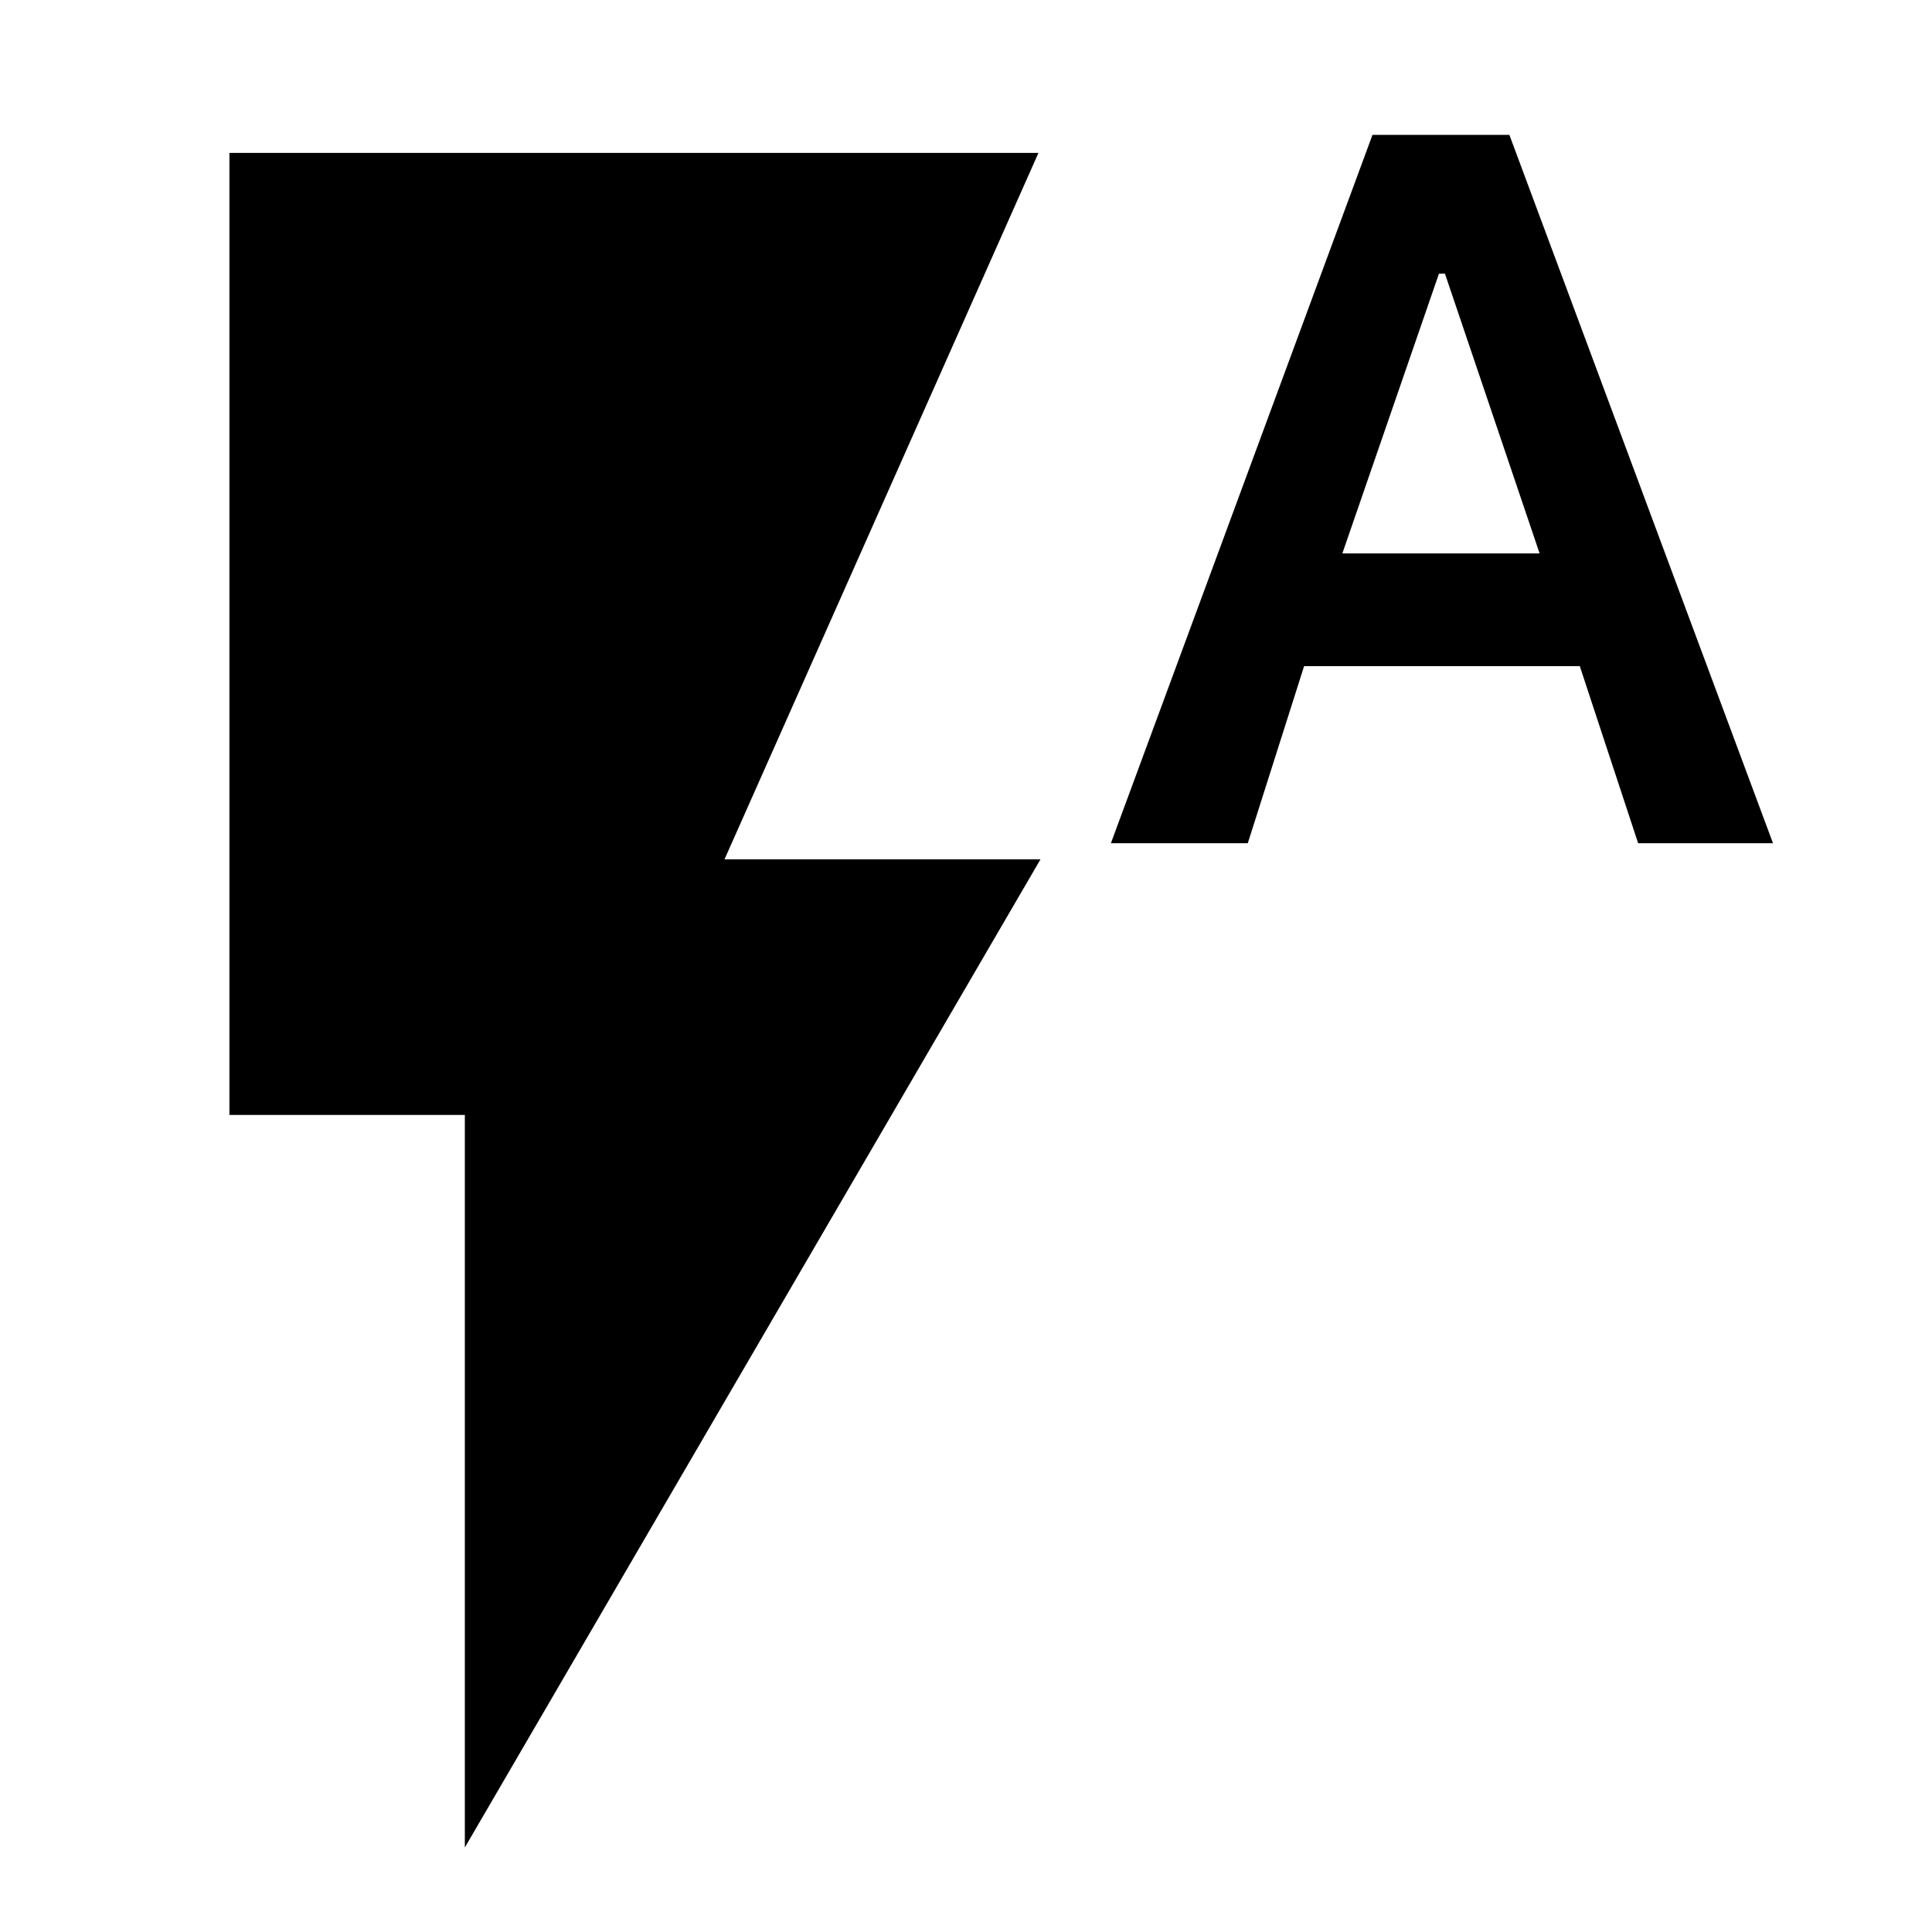 <svg xmlns="http://www.w3.org/2000/svg" height="20" width="20"><path d="M11.5 8.729 14.208 1.396H15.625L18.354 8.729H16.958L16.354 6.896H13.5L12.917 8.729ZM13.896 5.729H15.938L14.958 2.833H14.896ZM4.812 19.125V11.542H2.375V1.583H10.75L7.5 8.896H10.771Z"/></svg>